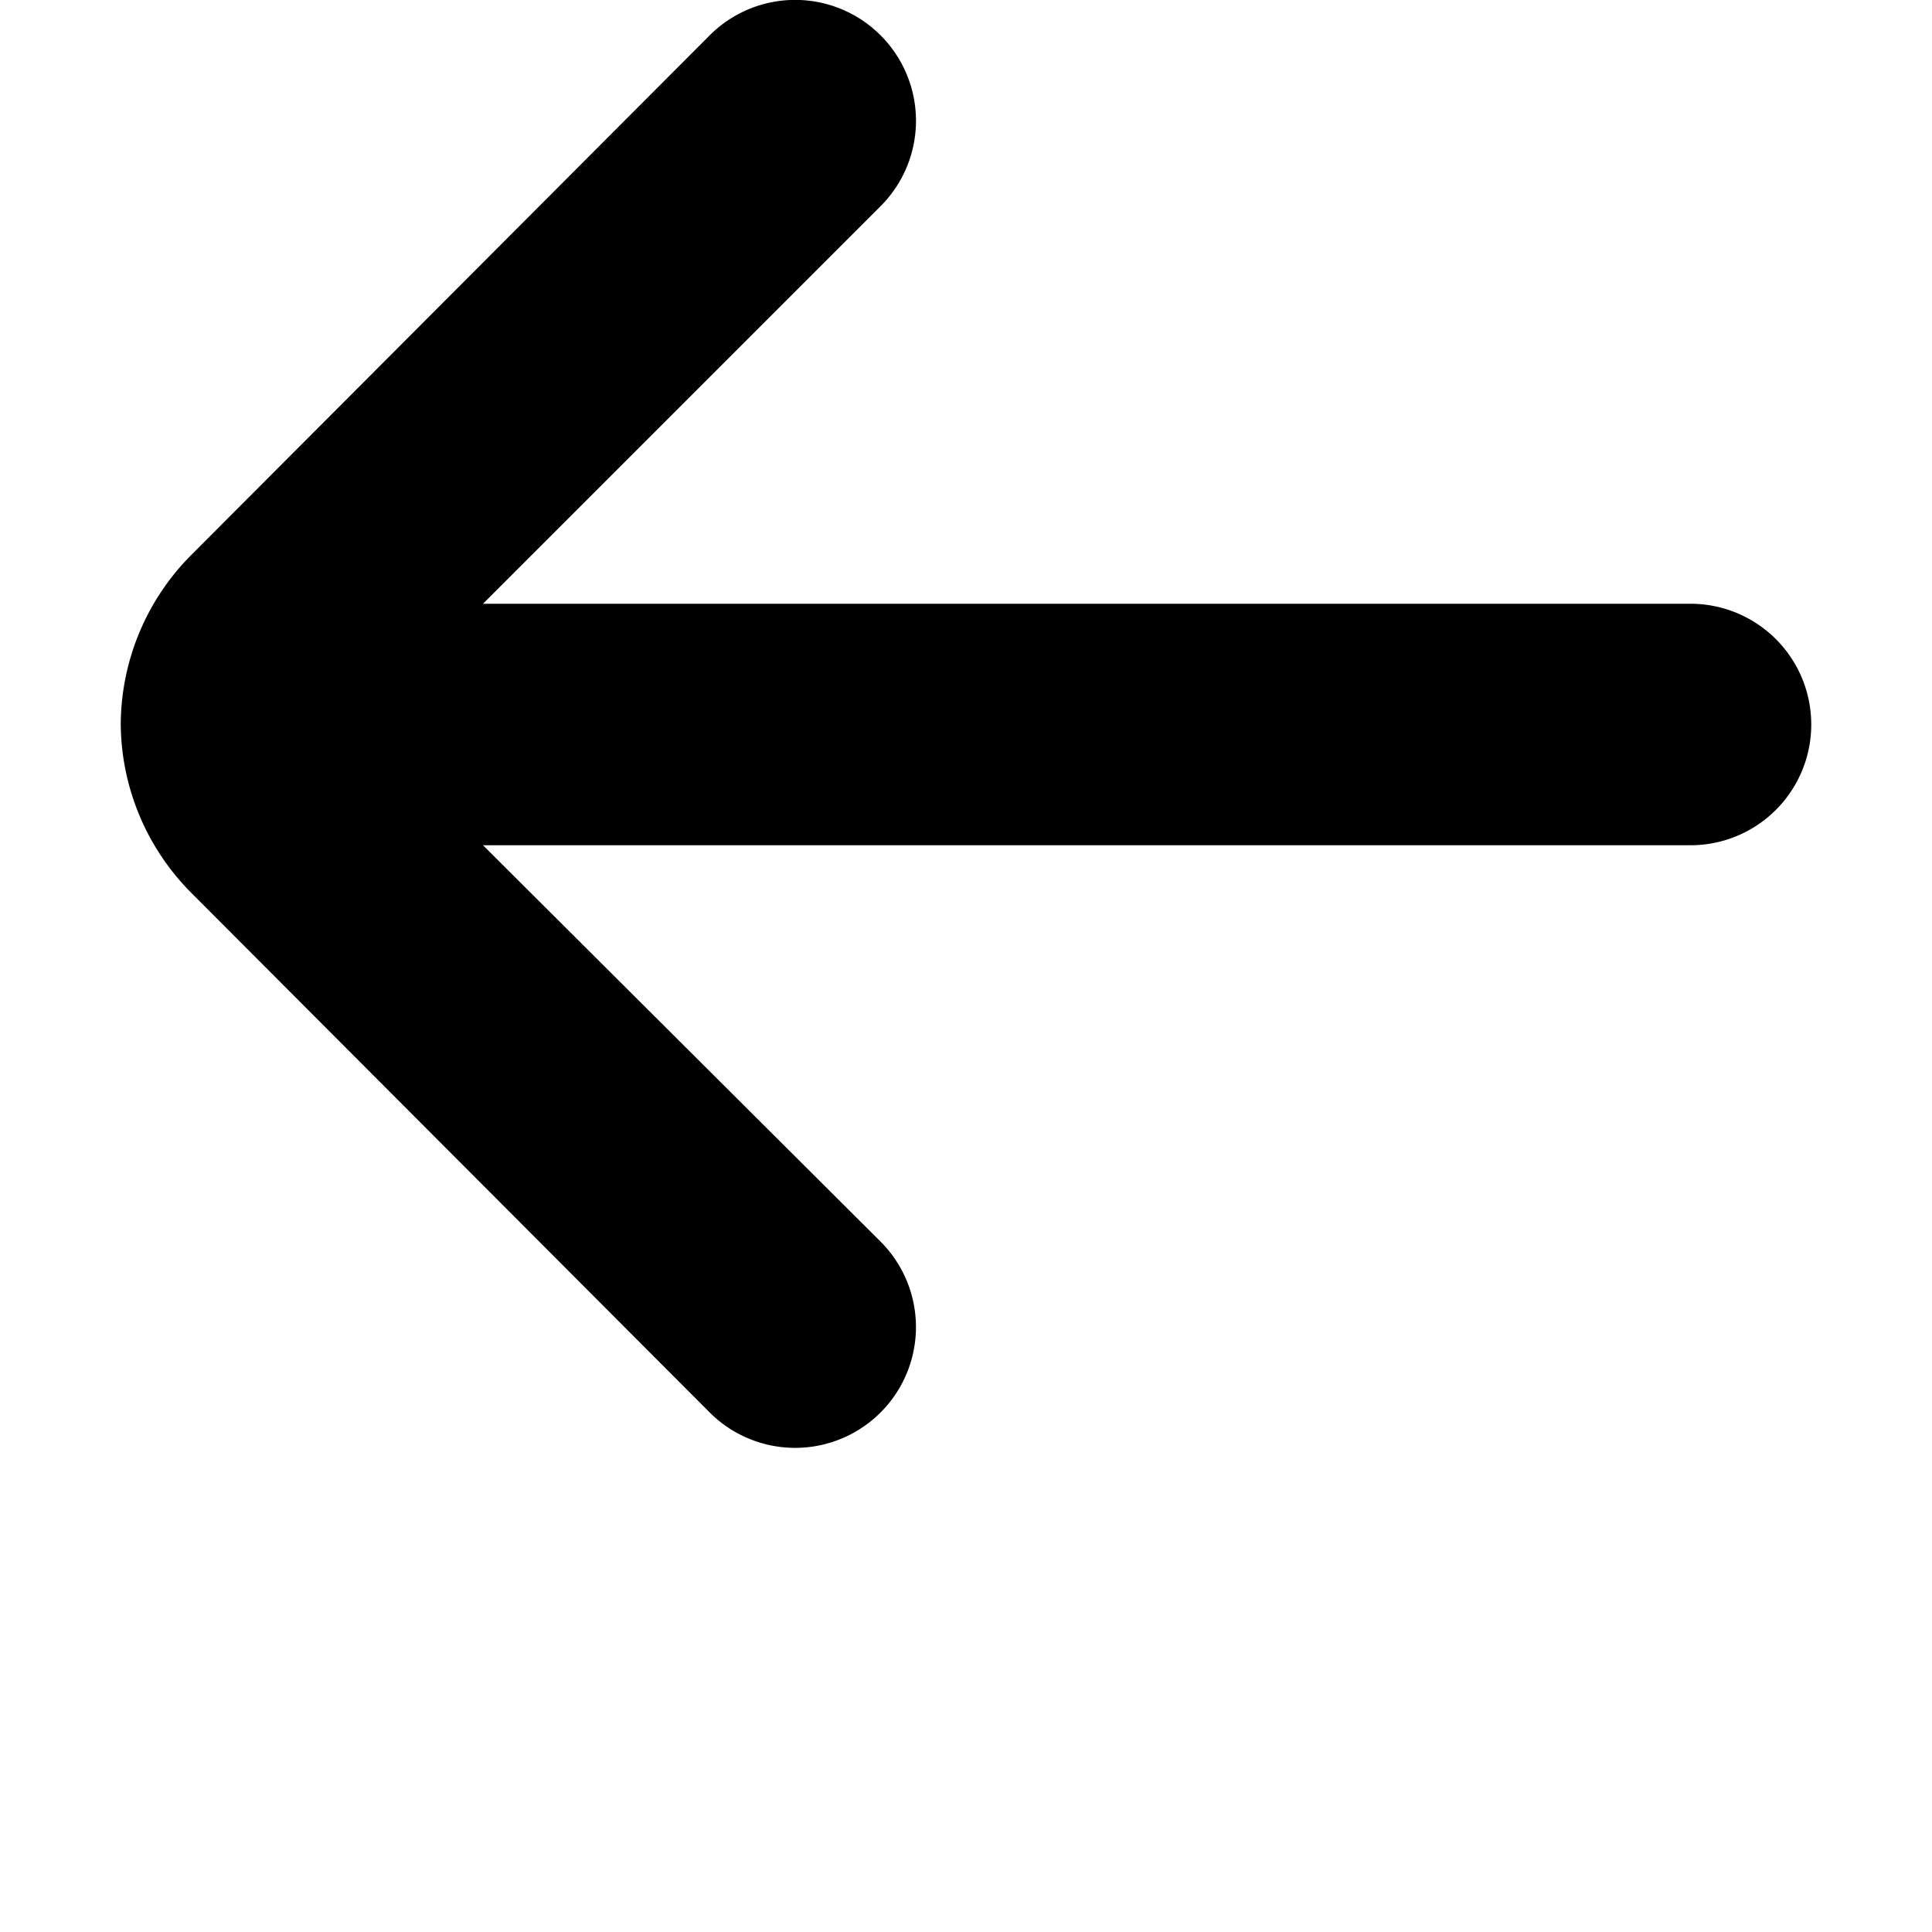 <?xml version="1.0" encoding="UTF-8"?>
<svg xmlns="http://www.w3.org/2000/svg" viewBox="5 6 16 16" width="512" height="512">
<path stroke="none" d="M19,11H9l3.29-3.29a1,1,0,0,0,0-1.42,1,1,0,0,0-1.41,0l-4.29,4.3A2,2,0,0,0,6,12H6a2,2,0,0,0,.59,1.4l4.29,4.3a1,1,0,1,0,1.41-1.42L9,13H19a1,1,0,0,0,0-2Z"/>
</svg>
